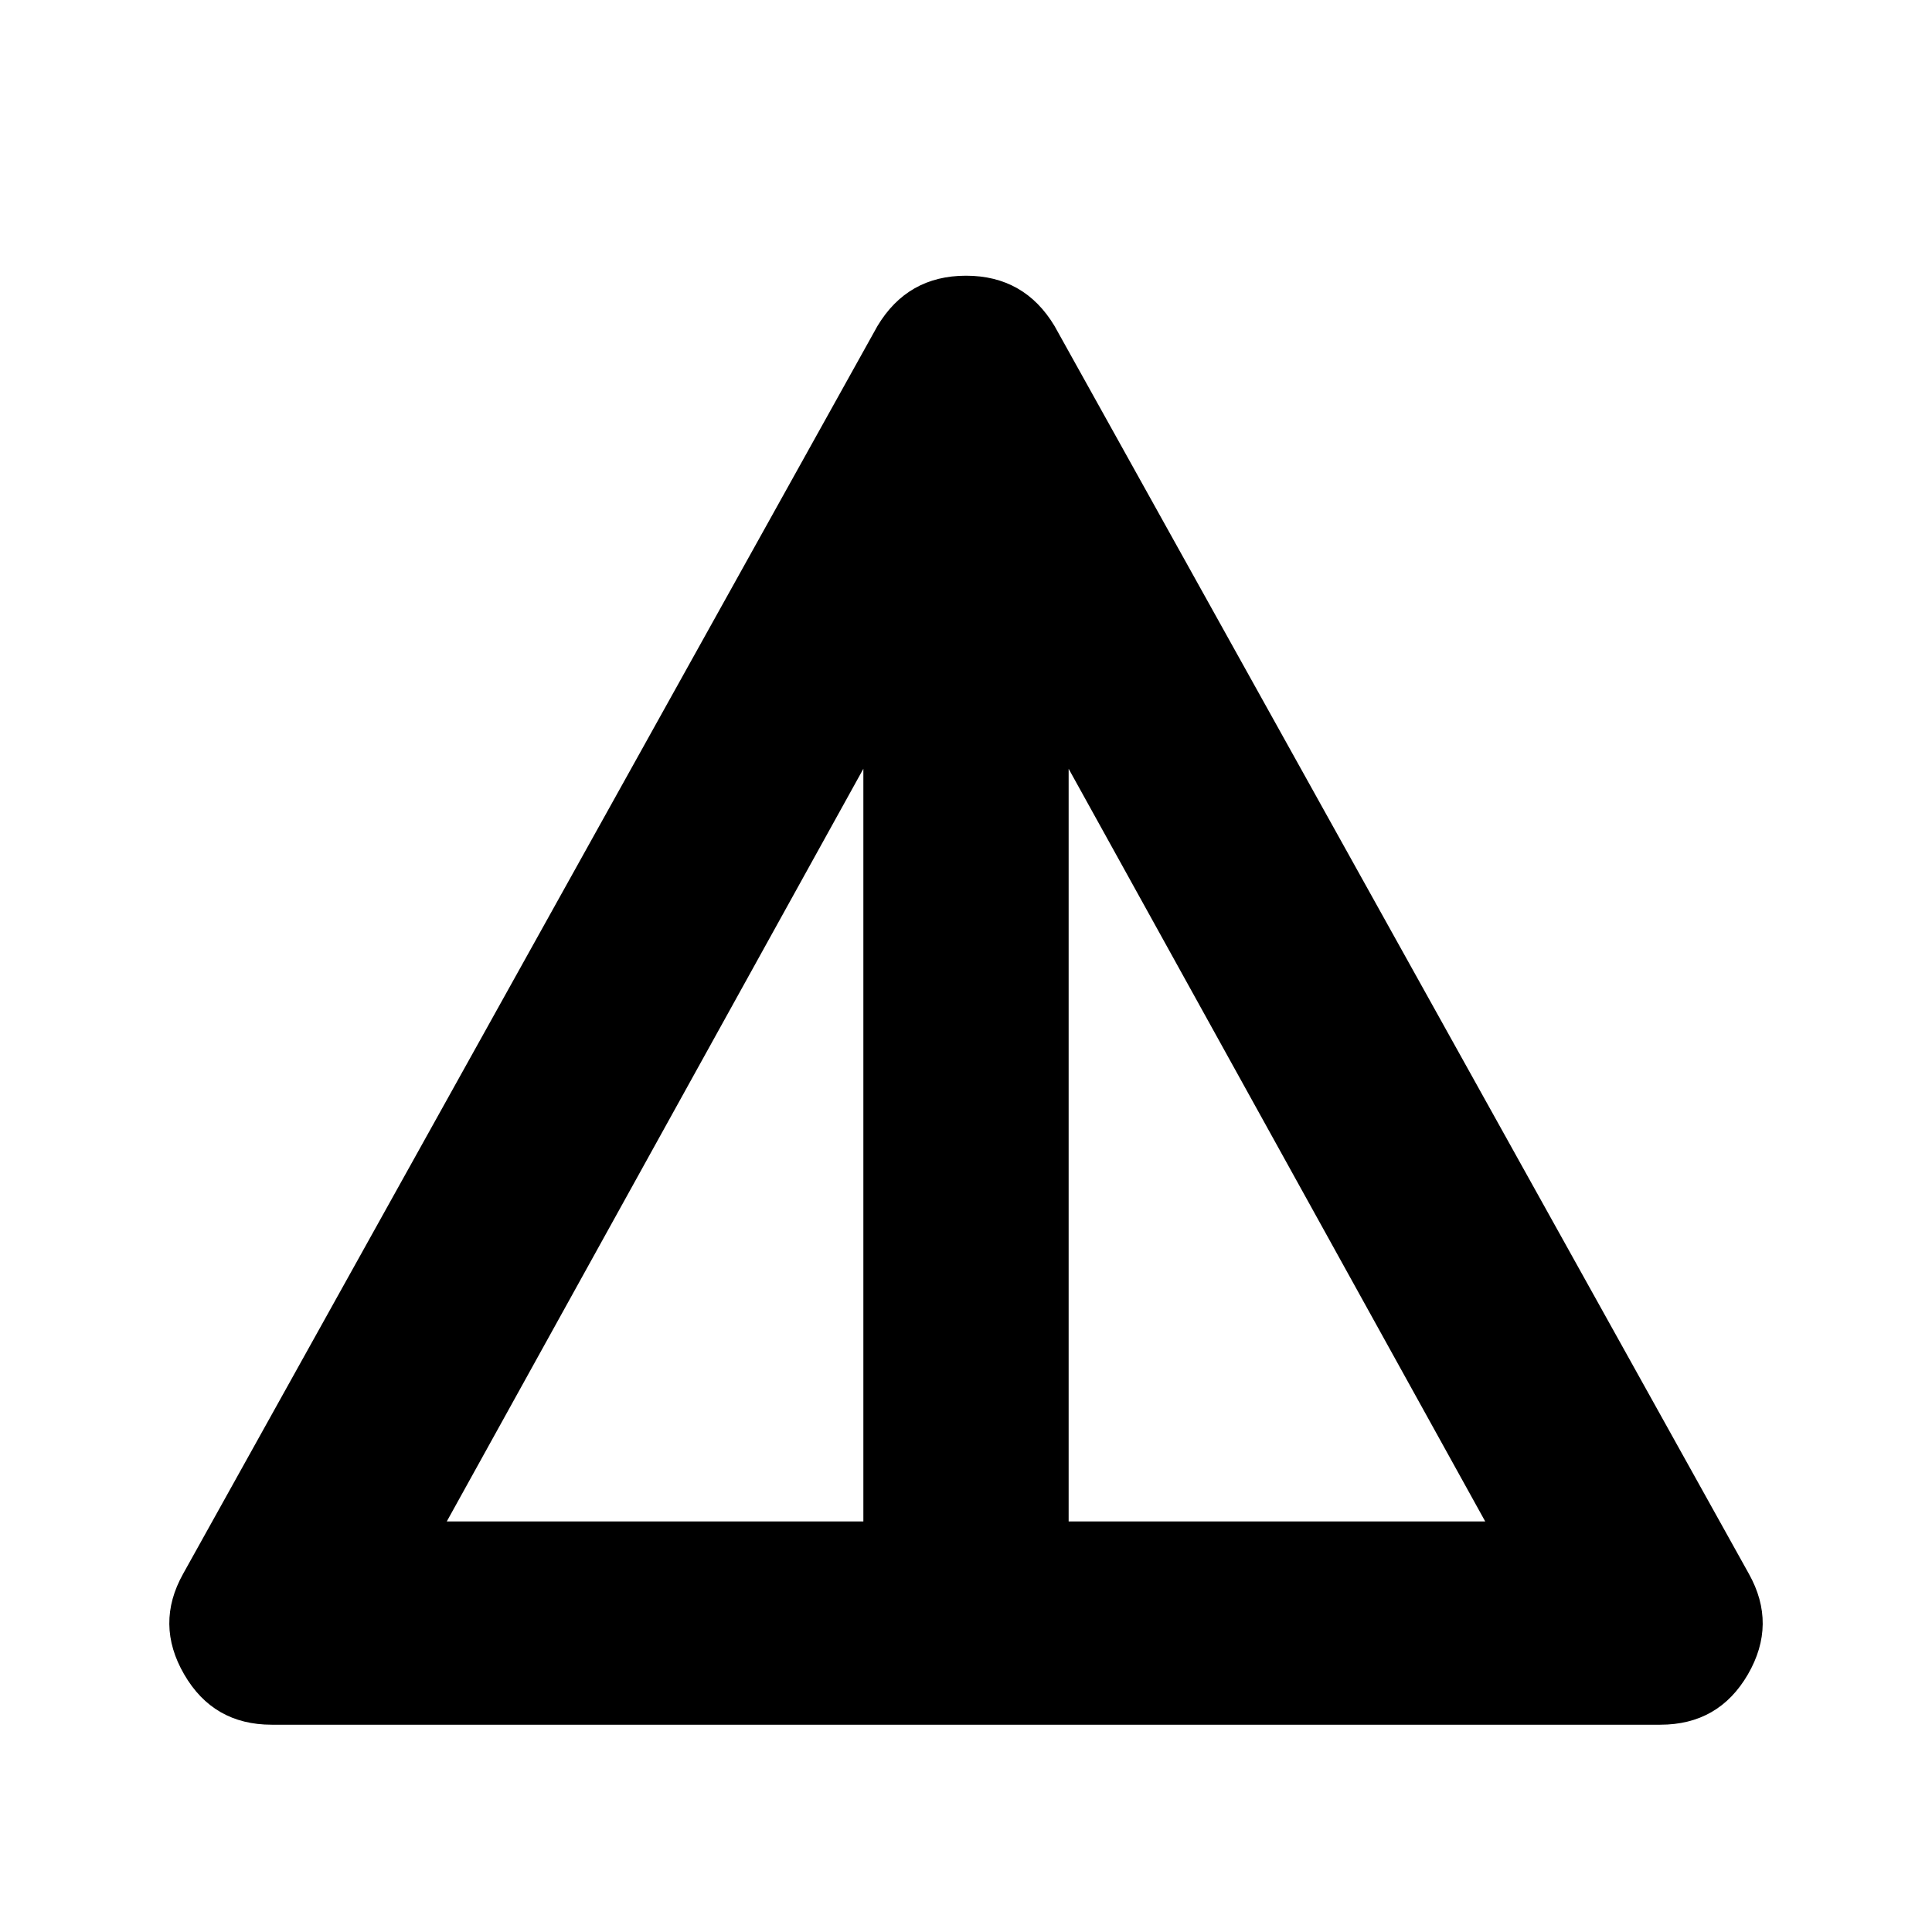 <svg xmlns="http://www.w3.org/2000/svg" height="24" width="24"><path d="M3.375 21.425Q2.65 21.425 2.288 20.8Q1.925 20.175 2.275 19.55L10.9 4.05Q11.275 3.425 12 3.425Q12.725 3.425 13.1 4.05L21.725 19.55Q22.075 20.175 21.713 20.8Q21.35 21.425 20.625 21.425ZM5.55 18.9H10.725V9.55ZM13.275 18.9H18.45L13.275 9.55Z"/></svg>